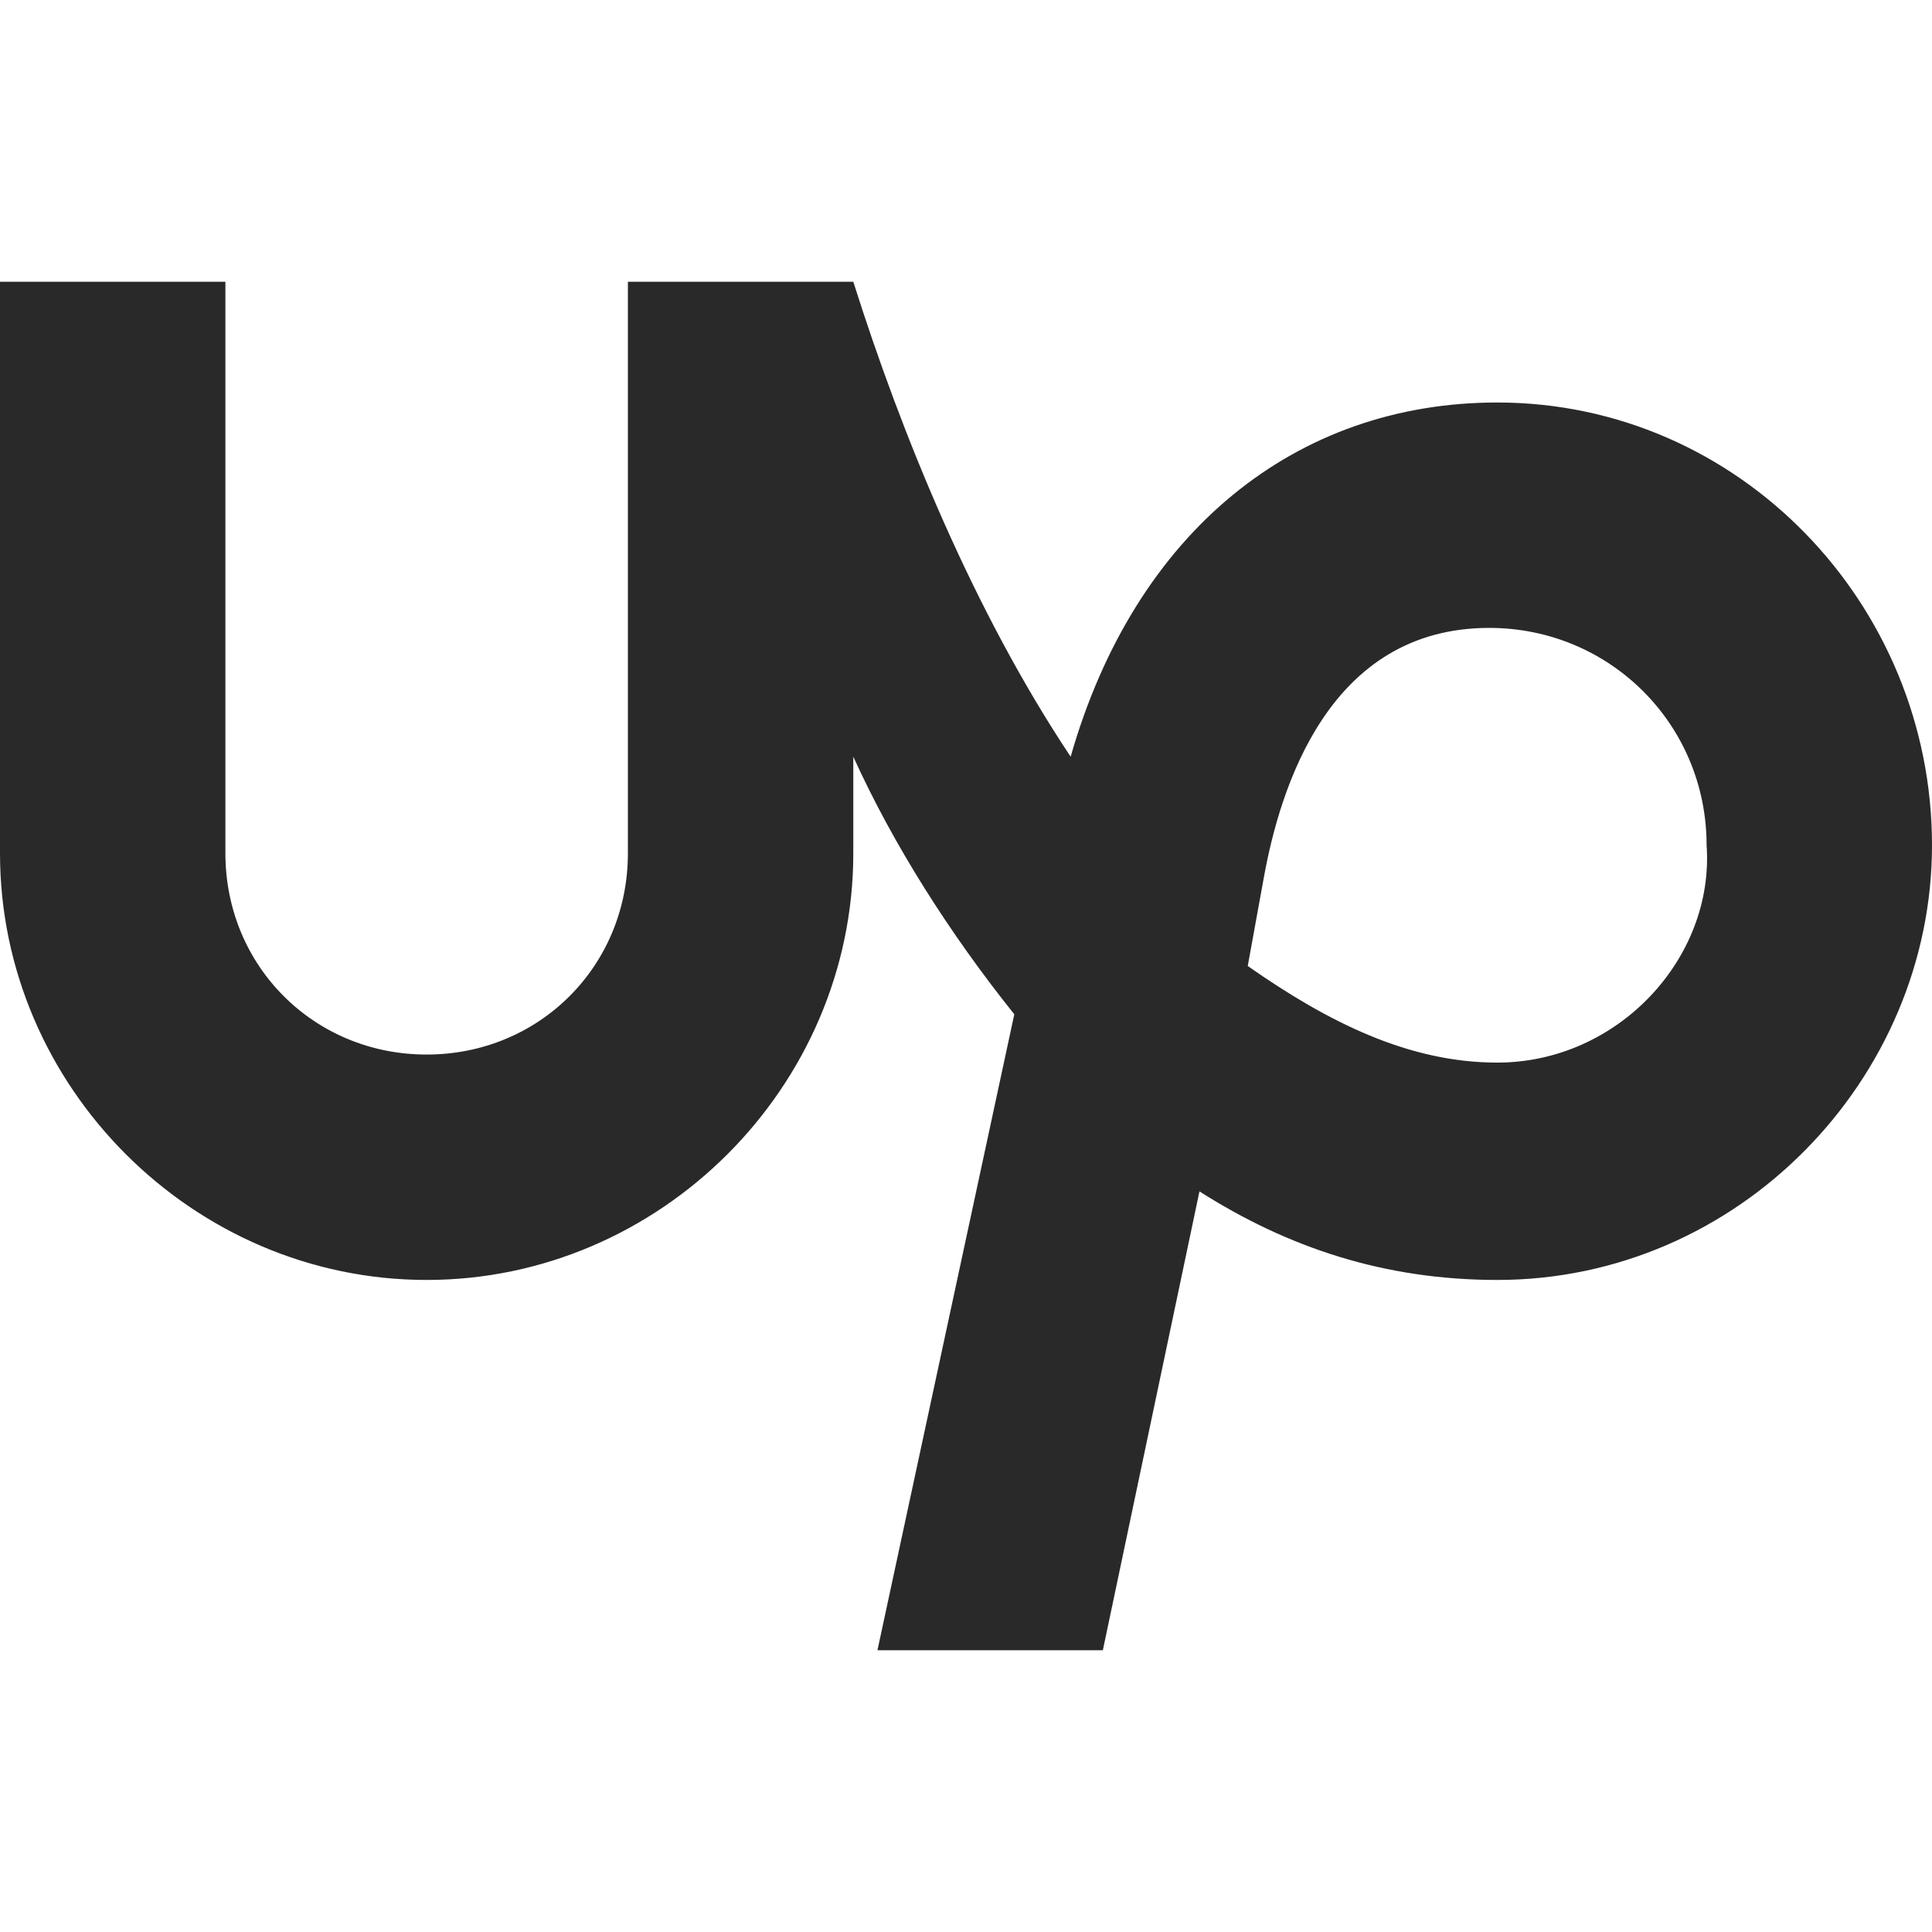 <?xml version="1.0" encoding="utf-8"?>
<!-- Generator: Adobe Illustrator 26.0.3, SVG Export Plug-In . SVG Version: 6.00 Build 0)  -->
<svg version="1.1" id="Layer_1" xmlns="http://www.w3.org/2000/svg" xmlns:xlink="http://www.w3.org/1999/xlink" x="0px" y="0px"
	 viewBox="0 0 24 24" style="enable-background:new 0 0 24 24;" xml:space="preserve">
<style type="text/css">
	.st0{fill:#292929;}
</style>
<path class="st0" d="M18.6,13.2c-1.1,0-2.1-0.5-3.1-1.2l0.2-1.1l0,0c0.2-1.1,0.8-3.1,2.8-3.1c1.5,0,2.7,1.2,2.7,2.7
	C21.3,11.9,20.1,13.2,18.6,13.2z M18.6,5c-2.5,0-4.5,1.6-5.3,4.4c-1.2-1.8-2.1-4-2.7-5.9H7.8v7.1c0,1.4-1.1,2.5-2.5,2.5
	c-1.4,0-2.5-1.1-2.5-2.5V3.5H0v7.1c0,2.9,2.4,5.3,5.3,5.3c2.9,0,5.3-2.4,5.3-5.3V9.4c0.5,1.1,1.2,2.2,2,3.2l-1.7,7.9h2.8l1.2-5.7
	c1.1,0.7,2.3,1.1,3.7,1.1c3,0,5.4-2.5,5.4-5.4C24,7.5,21.6,5,18.6,5z"/>
</svg>
